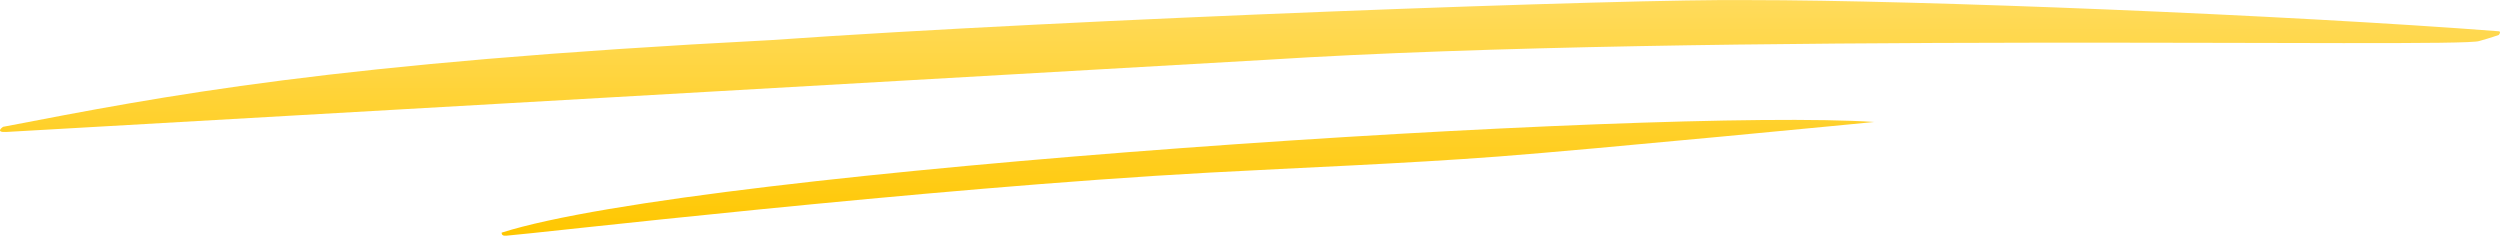 <svg width="350" height="33" viewBox="0 0 350 33" fill="none" xmlns="http://www.w3.org/2000/svg">
<path d="M262.406 17.076C232.125 15.081 98.201 23.655 70.227 32.569C70.227 32.993 70.543 33.019 70.927 32.993C74.144 32.781 129.348 26.347 169.324 24.164C182.276 23.457 196.416 22.922 209.746 21.915C223.076 20.907 262.406 17.076 262.406 17.076Z" fill="url(#paint0_linear_146_2028)"/>
<path d="M349.894 4.384C349.894 4.384 350.174 4.469 349.824 4.893C349.637 4.95 348.915 5.233 347.097 5.742C344.439 6.761 238.521 4.476 177.297 8.374L0.853 18.476C-0.779 18.559 0.433 17.755 0.433 17.755C23.085 13.406 46.31 8.798 107.922 5.615C150.162 2.645 228.775 -0.209 244.853 0.012C268.84 0.012 319.924 2.077 349.894 4.384Z" fill="url(#paint1_linear_146_2028)"/>
<defs>
<linearGradient id="paint0_linear_146_2028" x1="175" y1="0" x2="175" y2="33" gradientUnits="userSpaceOnUse">
<stop stop-color="#FFDB5C"/>
<stop offset="1" stop-color="#FFC700"/>
</linearGradient>
<linearGradient id="paint1_linear_146_2028" x1="175" y1="0" x2="175" y2="33" gradientUnits="userSpaceOnUse">
<stop stop-color="#FFDB5C"/>
<stop offset="1" stop-color="#FFC700"/>
</linearGradient>
</defs>
</svg>

